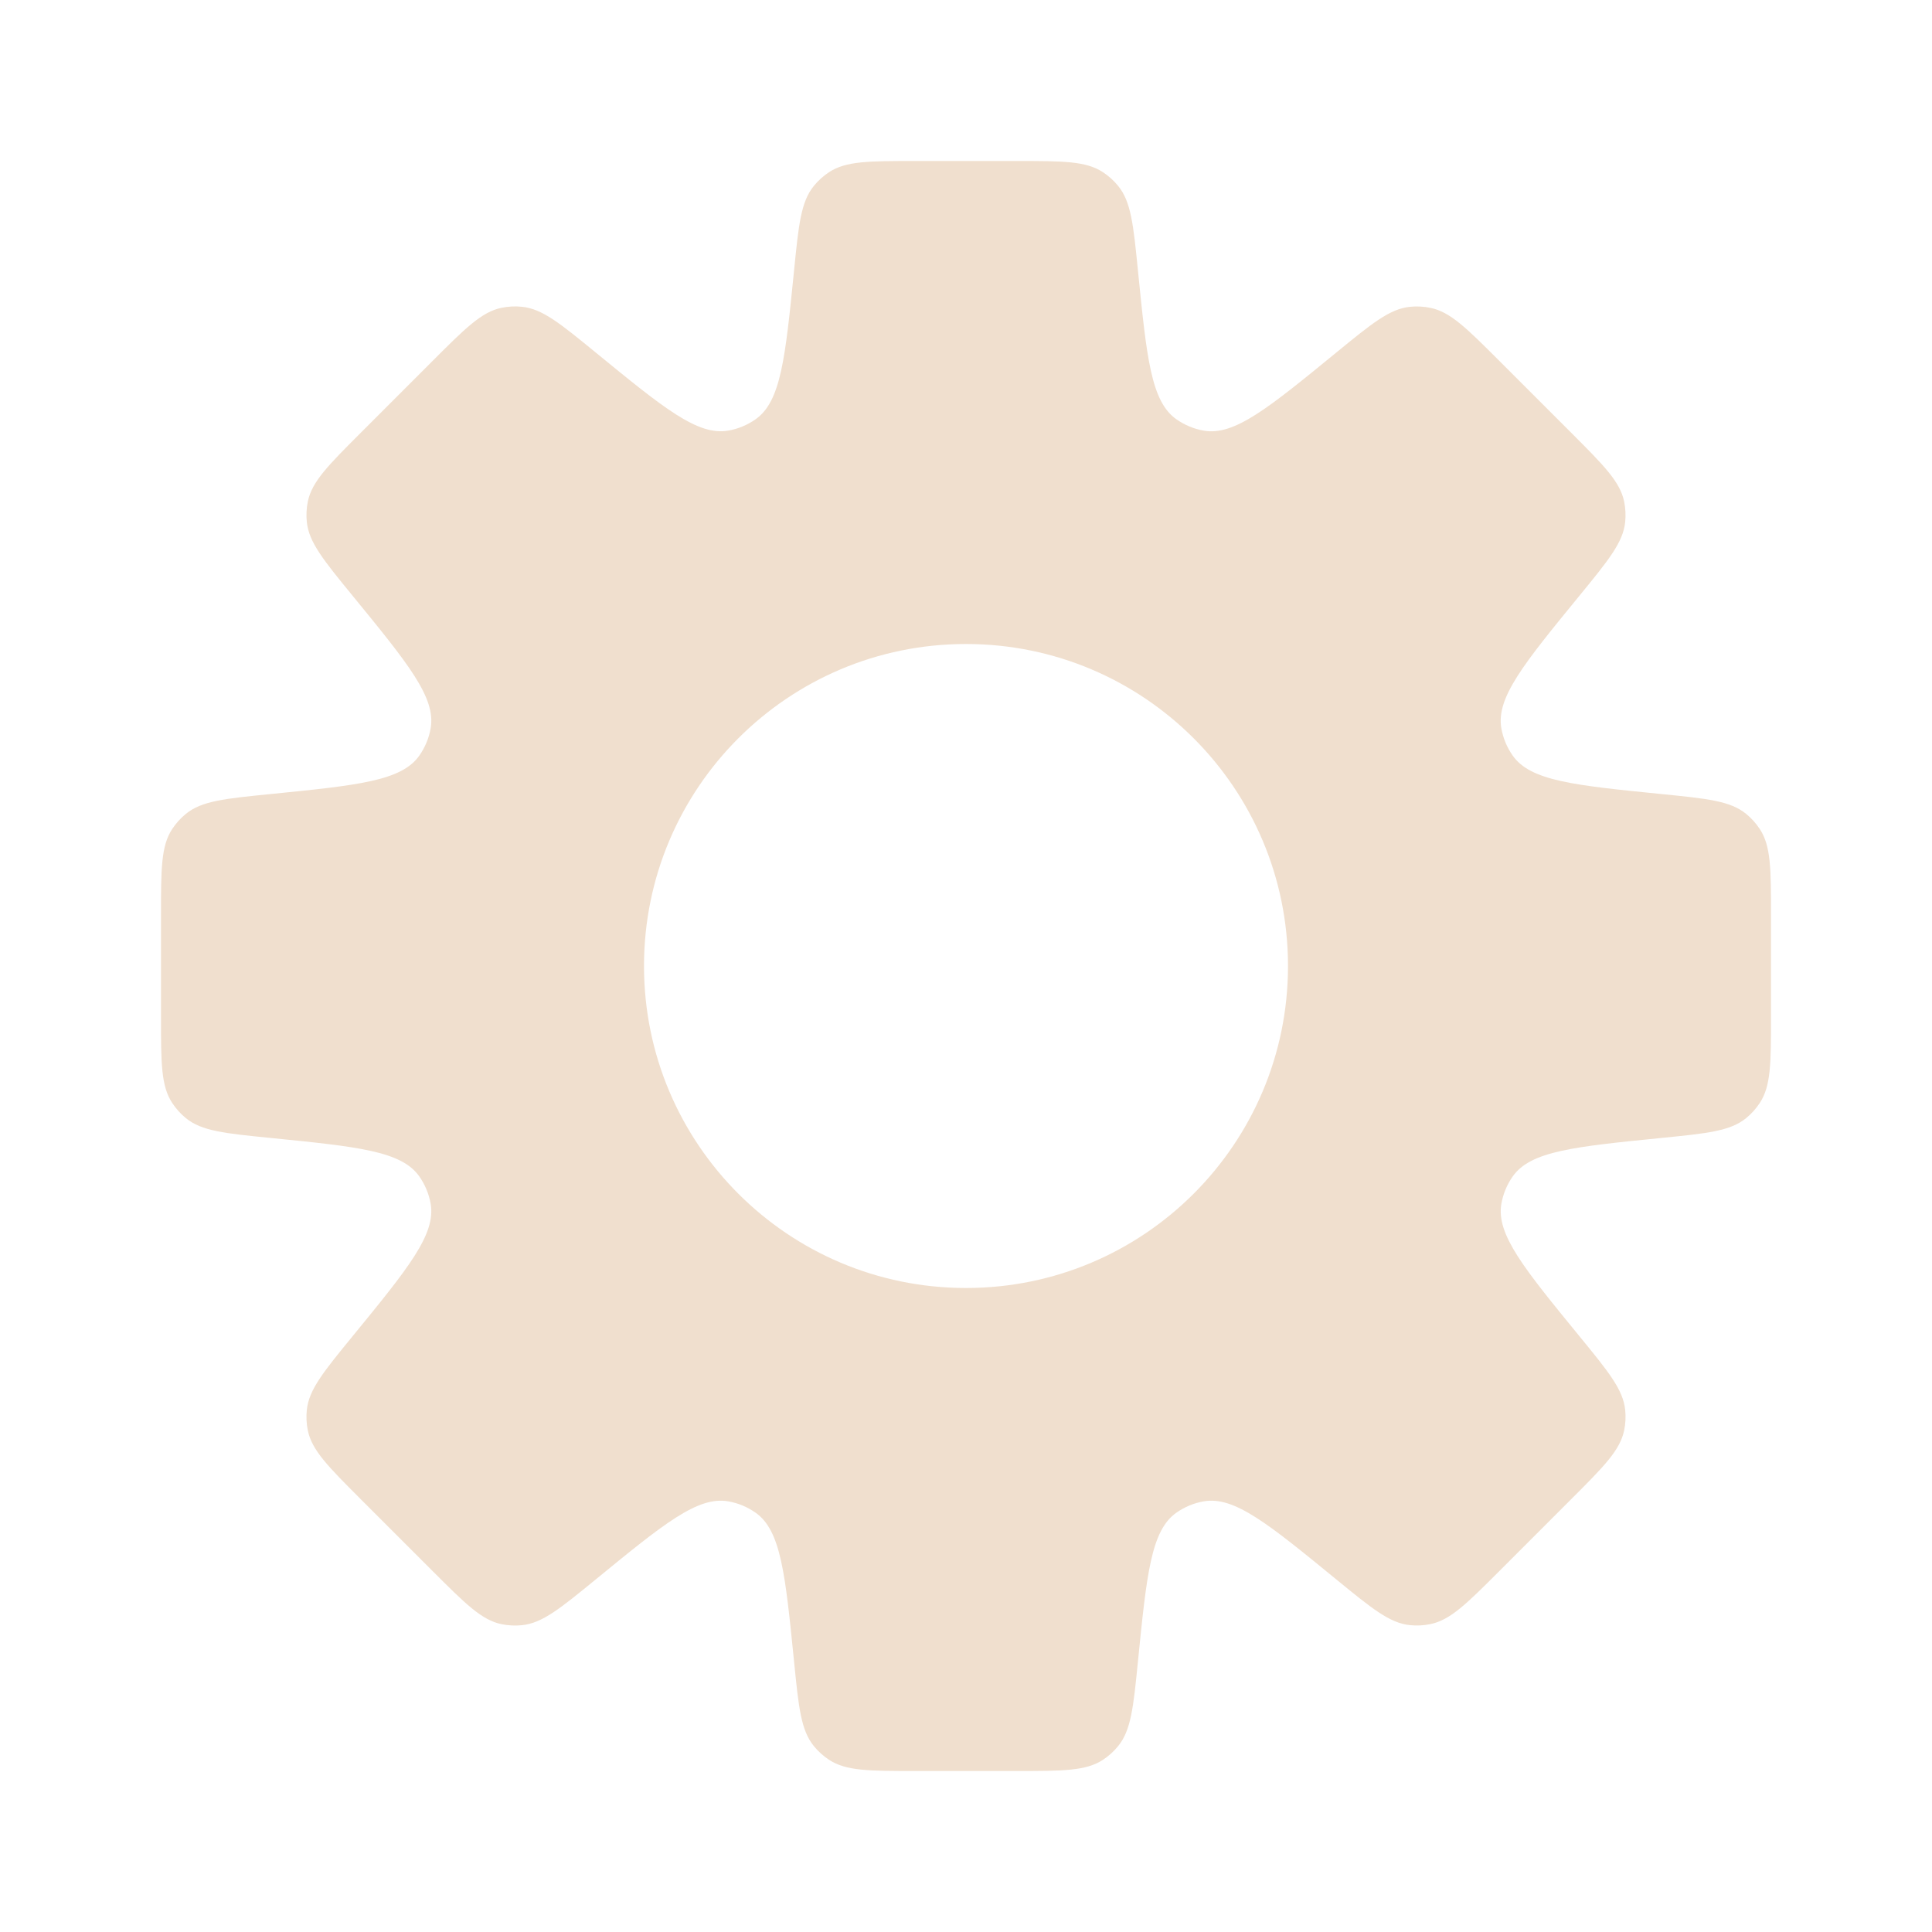 <svg width="57" height="57" viewBox="0 0 57 57" fill="none" xmlns="http://www.w3.org/2000/svg">
<path fill-rule="evenodd" clip-rule="evenodd" d="M32.989 5.485C33.37 5.952 33.438 6.629 33.573 7.983C33.831 10.557 33.959 11.844 34.707 12.37C34.949 12.54 35.225 12.655 35.516 12.706C36.417 12.862 37.418 12.043 39.42 10.405C40.474 9.543 41 9.112 41.599 9.052C41.8 9.031 42.002 9.042 42.199 9.082C42.789 9.201 43.27 9.683 44.233 10.645L46.355 12.767C47.317 13.73 47.798 14.211 47.918 14.801C47.958 14.998 47.968 15.2 47.948 15.4C47.888 16 47.457 16.526 46.595 17.58C44.957 19.582 44.138 20.583 44.294 21.484C44.345 21.775 44.459 22.051 44.63 22.293C45.156 23.041 46.443 23.169 49.017 23.427C50.371 23.562 51.048 23.63 51.515 24.011C51.671 24.138 51.806 24.288 51.917 24.456C52.25 24.958 52.25 25.638 52.25 27V30.001C52.25 31.362 52.25 32.042 51.917 32.544C51.806 32.712 51.671 32.862 51.515 32.989C51.048 33.37 50.371 33.438 49.017 33.573C46.444 33.831 45.157 33.959 44.631 34.707C44.46 34.949 44.346 35.225 44.295 35.517C44.139 36.417 44.958 37.418 46.595 39.419C47.457 40.472 47.888 40.999 47.948 41.598C47.969 41.798 47.959 42.001 47.918 42.198C47.798 42.788 47.317 43.269 46.355 44.231L44.233 46.354C43.27 47.316 42.789 47.797 42.199 47.917C42.002 47.957 41.8 47.968 41.6 47.947C41 47.887 40.474 47.456 39.42 46.594C37.418 44.956 36.417 44.137 35.516 44.294C35.225 44.344 34.949 44.459 34.707 44.629C33.959 45.155 33.831 46.442 33.573 49.016C33.438 50.371 33.37 51.048 32.989 51.515C32.862 51.671 32.712 51.806 32.545 51.917C32.042 52.25 31.362 52.25 30 52.25H27C25.638 52.25 24.958 52.25 24.456 51.917C24.288 51.806 24.138 51.671 24.011 51.515C23.63 51.048 23.562 50.371 23.427 49.017C23.169 46.443 23.041 45.156 22.293 44.63C22.051 44.459 21.775 44.345 21.484 44.294C20.583 44.138 19.582 44.957 17.58 46.595L17.58 46.595C16.526 47.457 15.999 47.888 15.4 47.948C15.2 47.969 14.998 47.959 14.801 47.919C14.211 47.799 13.73 47.317 12.767 46.355L10.645 44.233C9.683 43.27 9.201 42.789 9.081 42.199C9.041 42.002 9.031 41.8 9.052 41.6C9.112 41 9.543 40.474 10.405 39.42C12.043 37.418 12.862 36.417 12.706 35.516C12.655 35.225 12.54 34.949 12.37 34.707C11.844 33.959 10.557 33.831 7.983 33.573H7.983C6.629 33.438 5.952 33.37 5.485 32.989C5.329 32.862 5.194 32.712 5.083 32.544C4.75 32.042 4.75 31.362 4.75 30V27C4.75 25.638 4.75 24.957 5.083 24.455C5.194 24.288 5.329 24.138 5.485 24.011C5.952 23.63 6.629 23.562 7.984 23.427C10.558 23.169 11.845 23.041 12.371 22.293C12.541 22.051 12.656 21.775 12.706 21.484C12.863 20.583 12.044 19.582 10.405 17.579C9.543 16.525 9.112 15.998 9.052 15.399C9.031 15.199 9.042 14.997 9.081 14.801C9.201 14.21 9.683 13.729 10.646 12.766L12.767 10.644C13.73 9.682 14.211 9.2 14.801 9.08C14.998 9.04 15.2 9.03 15.4 9.051C16 9.111 16.526 9.542 17.58 10.404C19.582 12.042 20.583 12.861 21.484 12.705C21.775 12.654 22.051 12.54 22.293 12.369C23.041 11.843 23.169 10.556 23.427 7.983C23.562 6.629 23.63 5.952 24.011 5.485C24.138 5.329 24.288 5.194 24.456 5.082C24.958 4.75 25.638 4.75 26.999 4.75H30C31.362 4.75 32.042 4.75 32.544 5.083C32.712 5.194 32.862 5.329 32.989 5.485ZM28.5 38C33.747 38 38 33.747 38 28.5C38 23.253 33.747 19 28.5 19C23.253 19 19 23.253 19 28.5C19 33.747 23.253 38 28.5 38Z" fill="#F0DFCE"/>
</svg>
